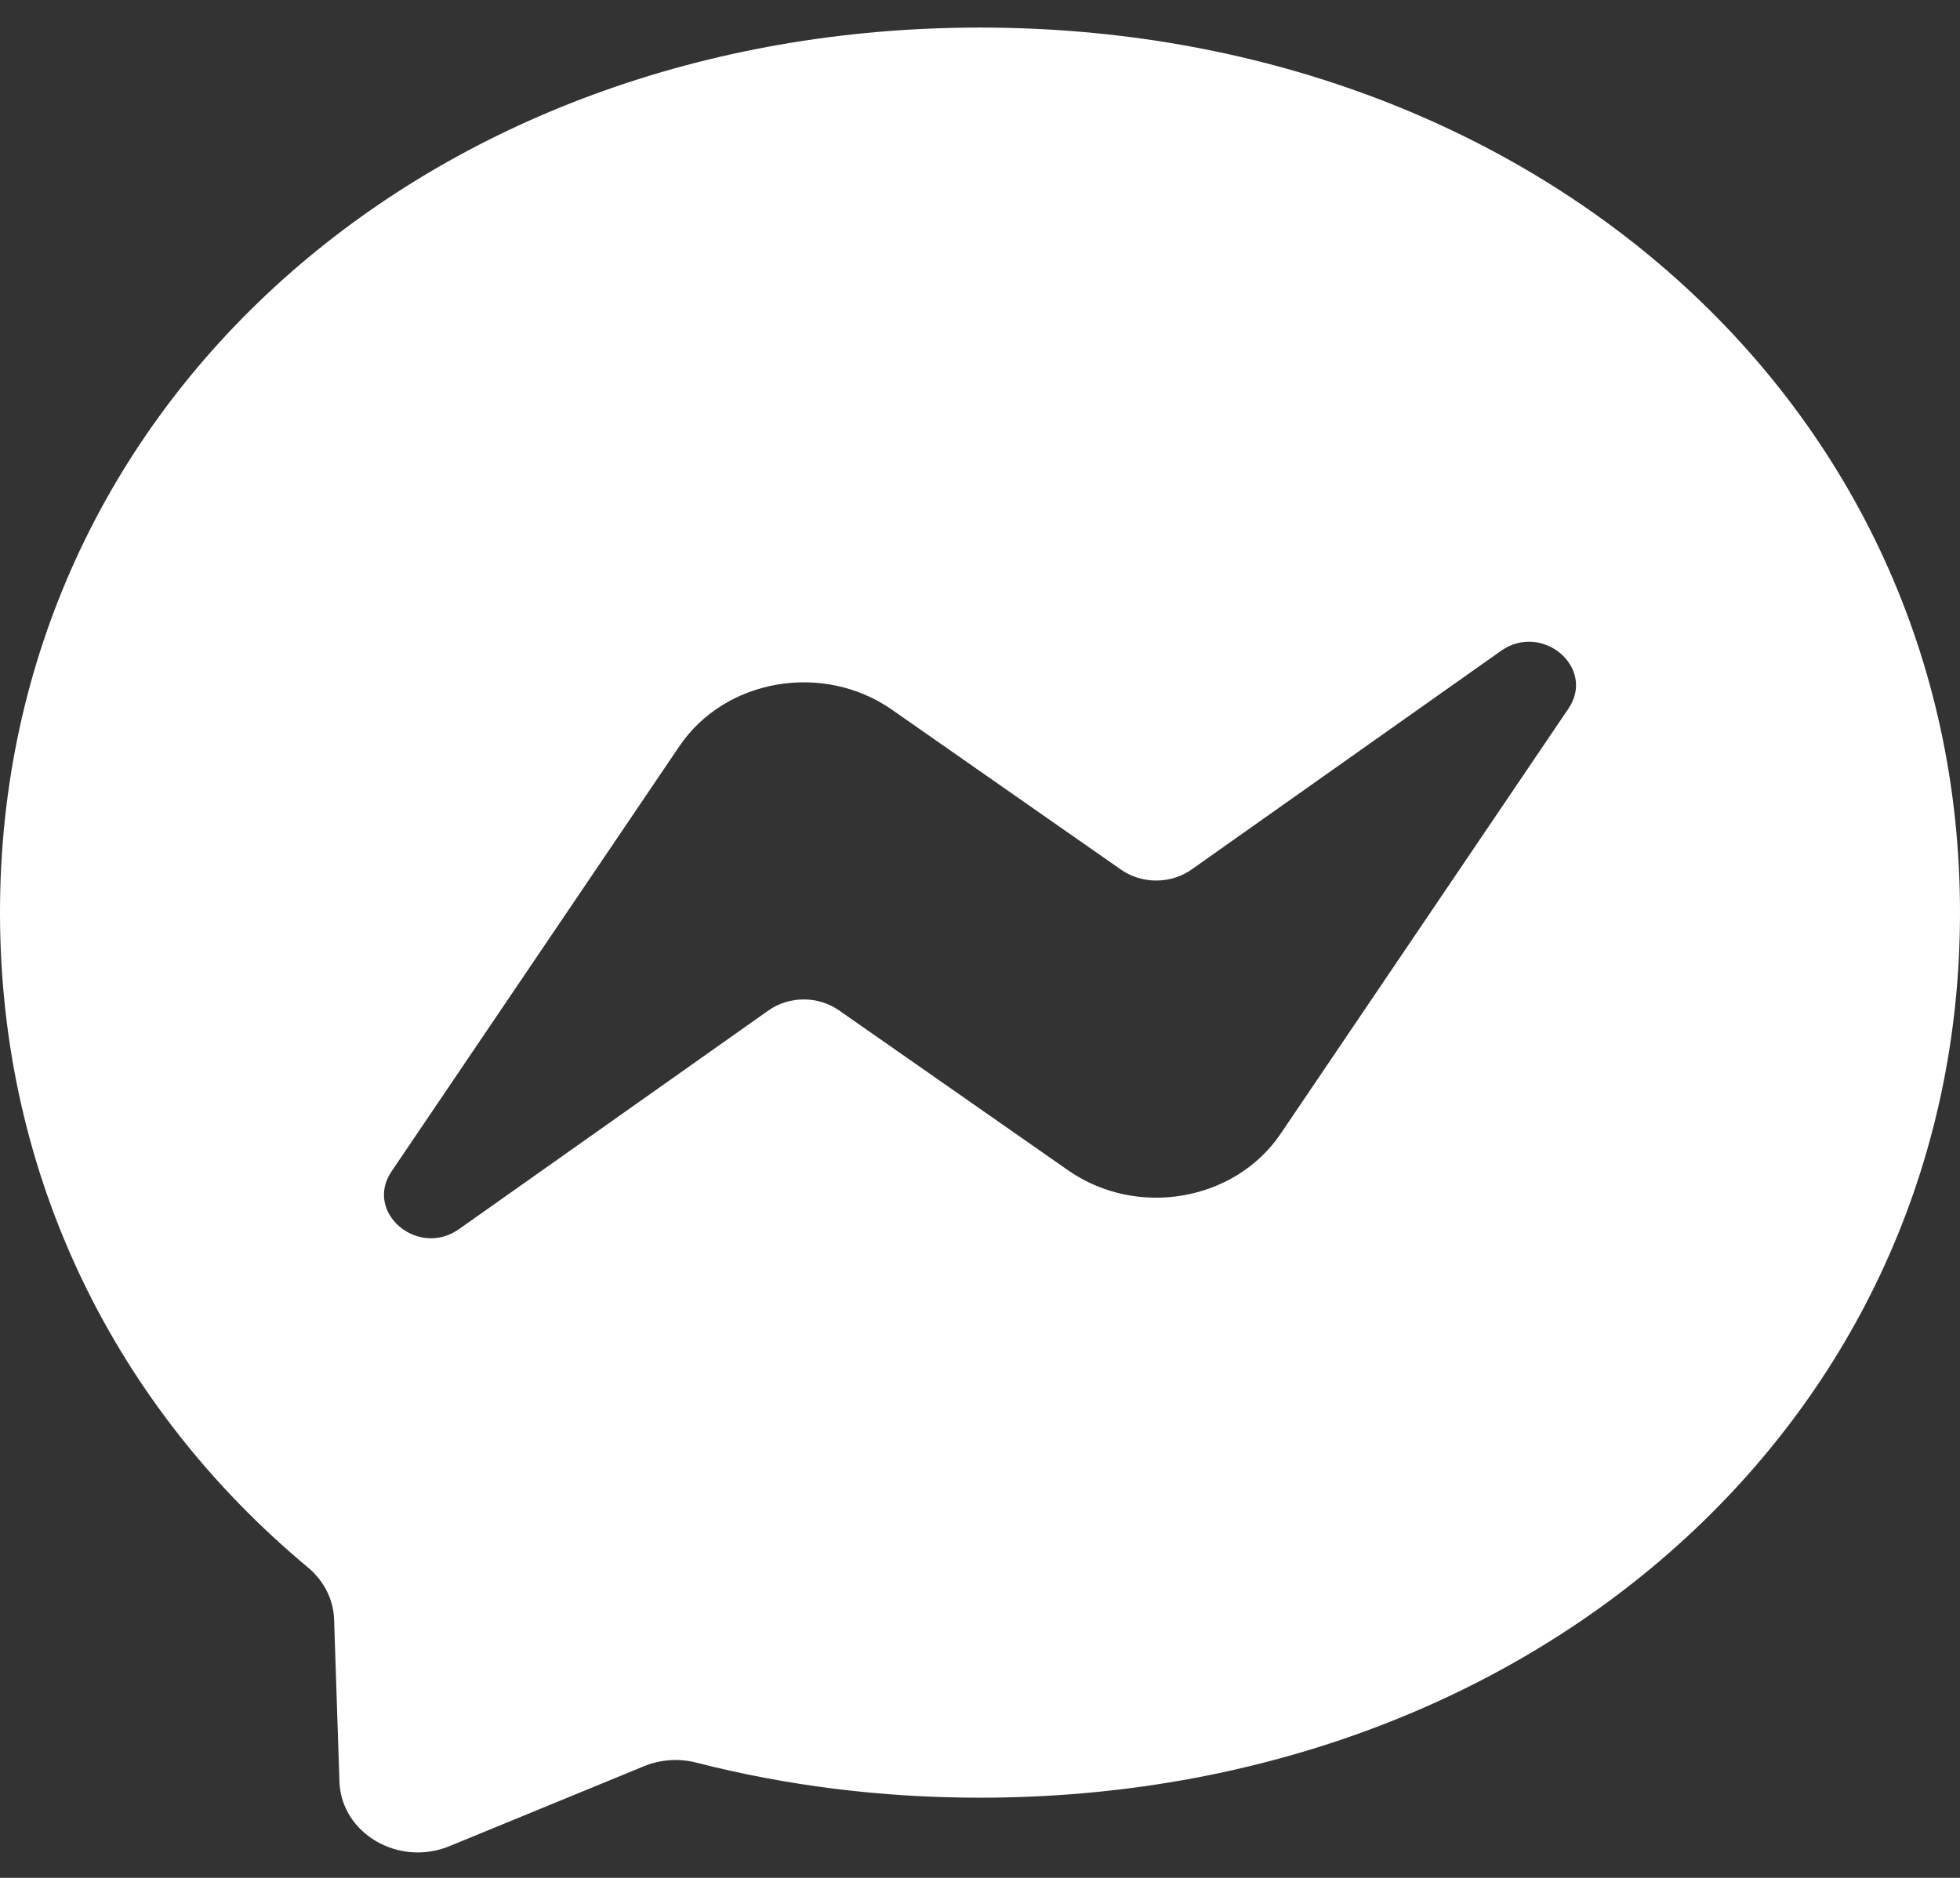 <svg width="48" height="46" viewBox="0 0 48 46" fill="none" xmlns="http://www.w3.org/2000/svg">
<rect x="0" y="0" width="48" height="46" fill="#333333" stroke="none"/>
<path fill-rule="evenodd" clip-rule="evenodd" d="M0 22.355C0 9.898 10.48 0.675 24 0.675C37.52 0.675 48 9.898 48 22.355C48 34.813 37.52 44.036 24 44.036C21.572 44.036 19.242 43.738 17.053 43.177C16.627 43.068 16.175 43.099 15.771 43.265L11.007 45.223C9.761 45.735 8.355 44.91 8.313 43.642L8.182 39.666C8.166 39.176 7.929 38.718 7.537 38.392C2.868 34.502 0 28.872 0 22.355ZM16.638 18.279L9.588 28.696C8.912 29.695 10.231 30.822 11.242 30.108L18.815 24.755C19.327 24.393 20.035 24.391 20.549 24.751L26.157 28.667C27.839 29.843 30.241 29.43 31.362 27.773L38.412 17.356C39.088 16.357 37.769 15.23 36.758 15.944L29.185 21.297C28.673 21.659 27.965 21.661 27.451 21.301L21.844 17.385C20.161 16.21 17.759 16.622 16.638 18.279Z" fill="white"/>
</svg>
